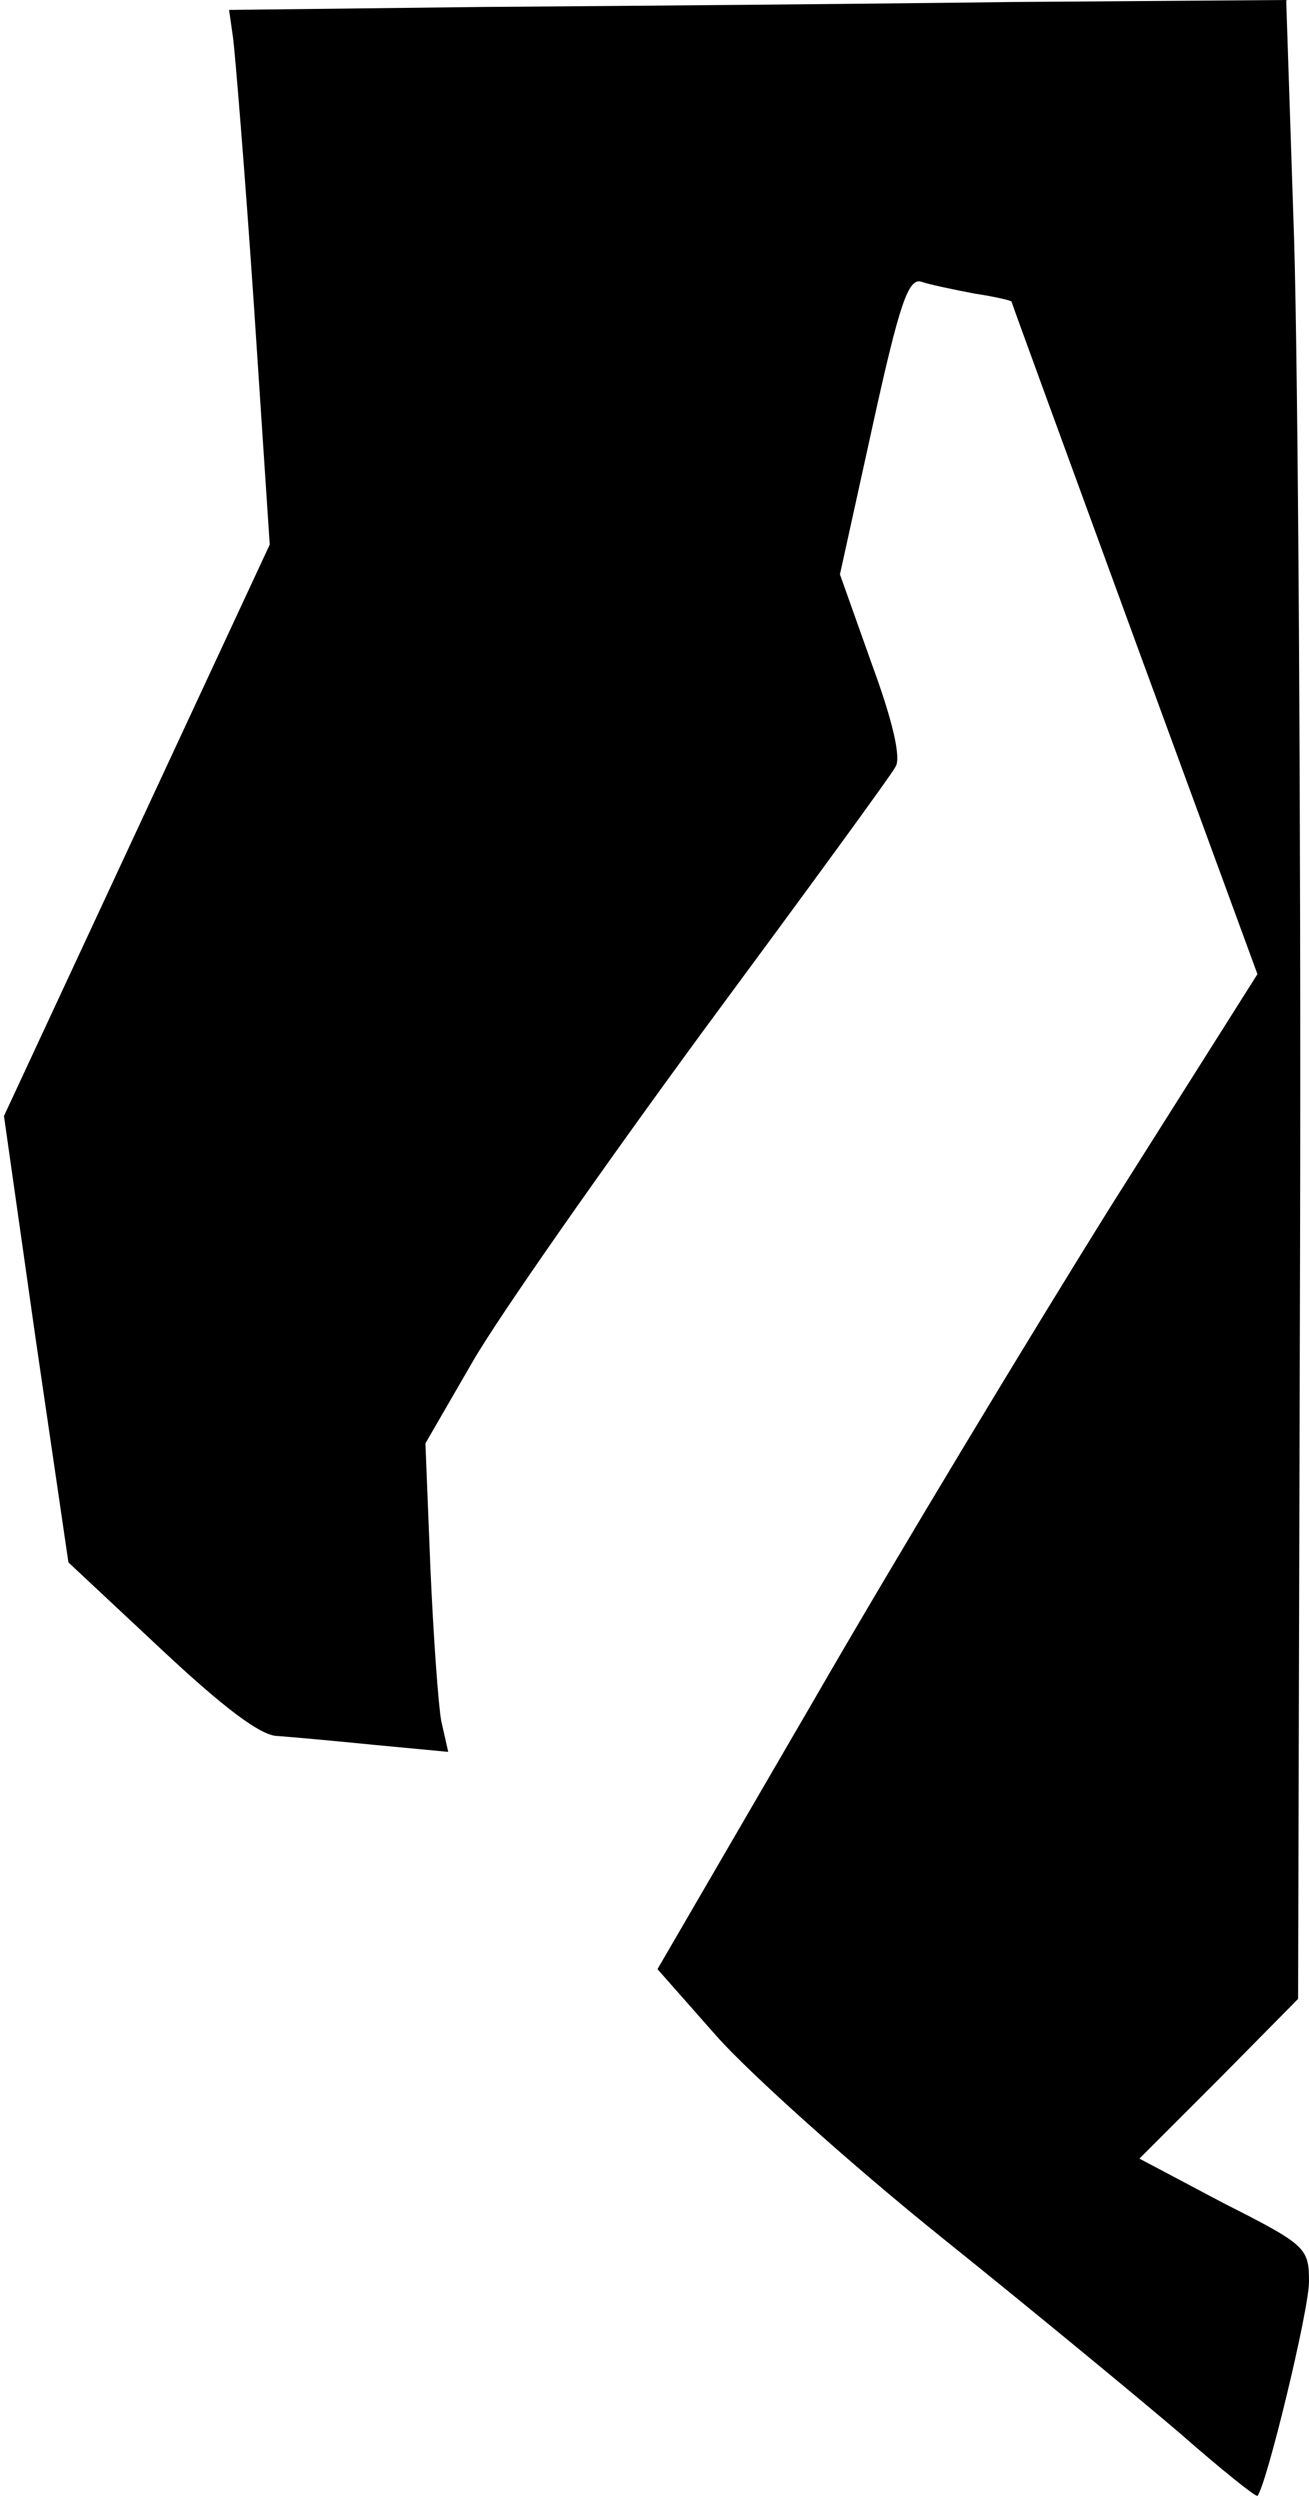 <?xml version="1.0" standalone="no"?>
<!DOCTYPE svg PUBLIC "-//W3C//DTD SVG 20010904//EN"
 "http://www.w3.org/TR/2001/REC-SVG-20010904/DTD/svg10.dtd">
<svg version="1.0" xmlns="http://www.w3.org/2000/svg"
 width="132pt" height="252pt" viewBox="0 0 132 252"
 preserveAspectRatio="xMidYMid meet">
<g transform="translate(0,252) scale(0.1,-0.1)"
fill="#000000" stroke="none">
<path fill="#000000" stroke="none" d="M488 2513 l-257 -3 4 -28 c2 -15 12
-136 21 -269 l16 -242 -134 -288 -134 -288 32 -225 33 -225 93 -87 c63 -59
101 -88 118 -88 14 -1 58 -5 98 -9 l74 -7 -7 31 c-3 16 -8 86 -11 155 l-5 125
48 83 c26 45 131 195 233 334 102 138 189 257 193 265 6 9 -3 47 -24 104 l-32
90 33 150 c27 123 36 149 49 145 9 -3 33 -8 54 -12 20 -3 37 -7 37 -8 0 -1 56
-154 124 -340 l124 -338 -146 -231 c-80 -128 -216 -353 -302 -502 l-157 -270
60 -68 c33 -37 134 -128 226 -202 91 -73 200 -163 241 -198 41 -36 76 -64 78
-63 9 10 52 187 52 216 0 34 -3 37 -86 79 l-85 45 80 80 80 81 2 765 c1 421
-2 874 -6 1008 l-8 242 -276 -2 c-152 -2 -392 -4 -533 -5z"/>
</g>
</svg>

